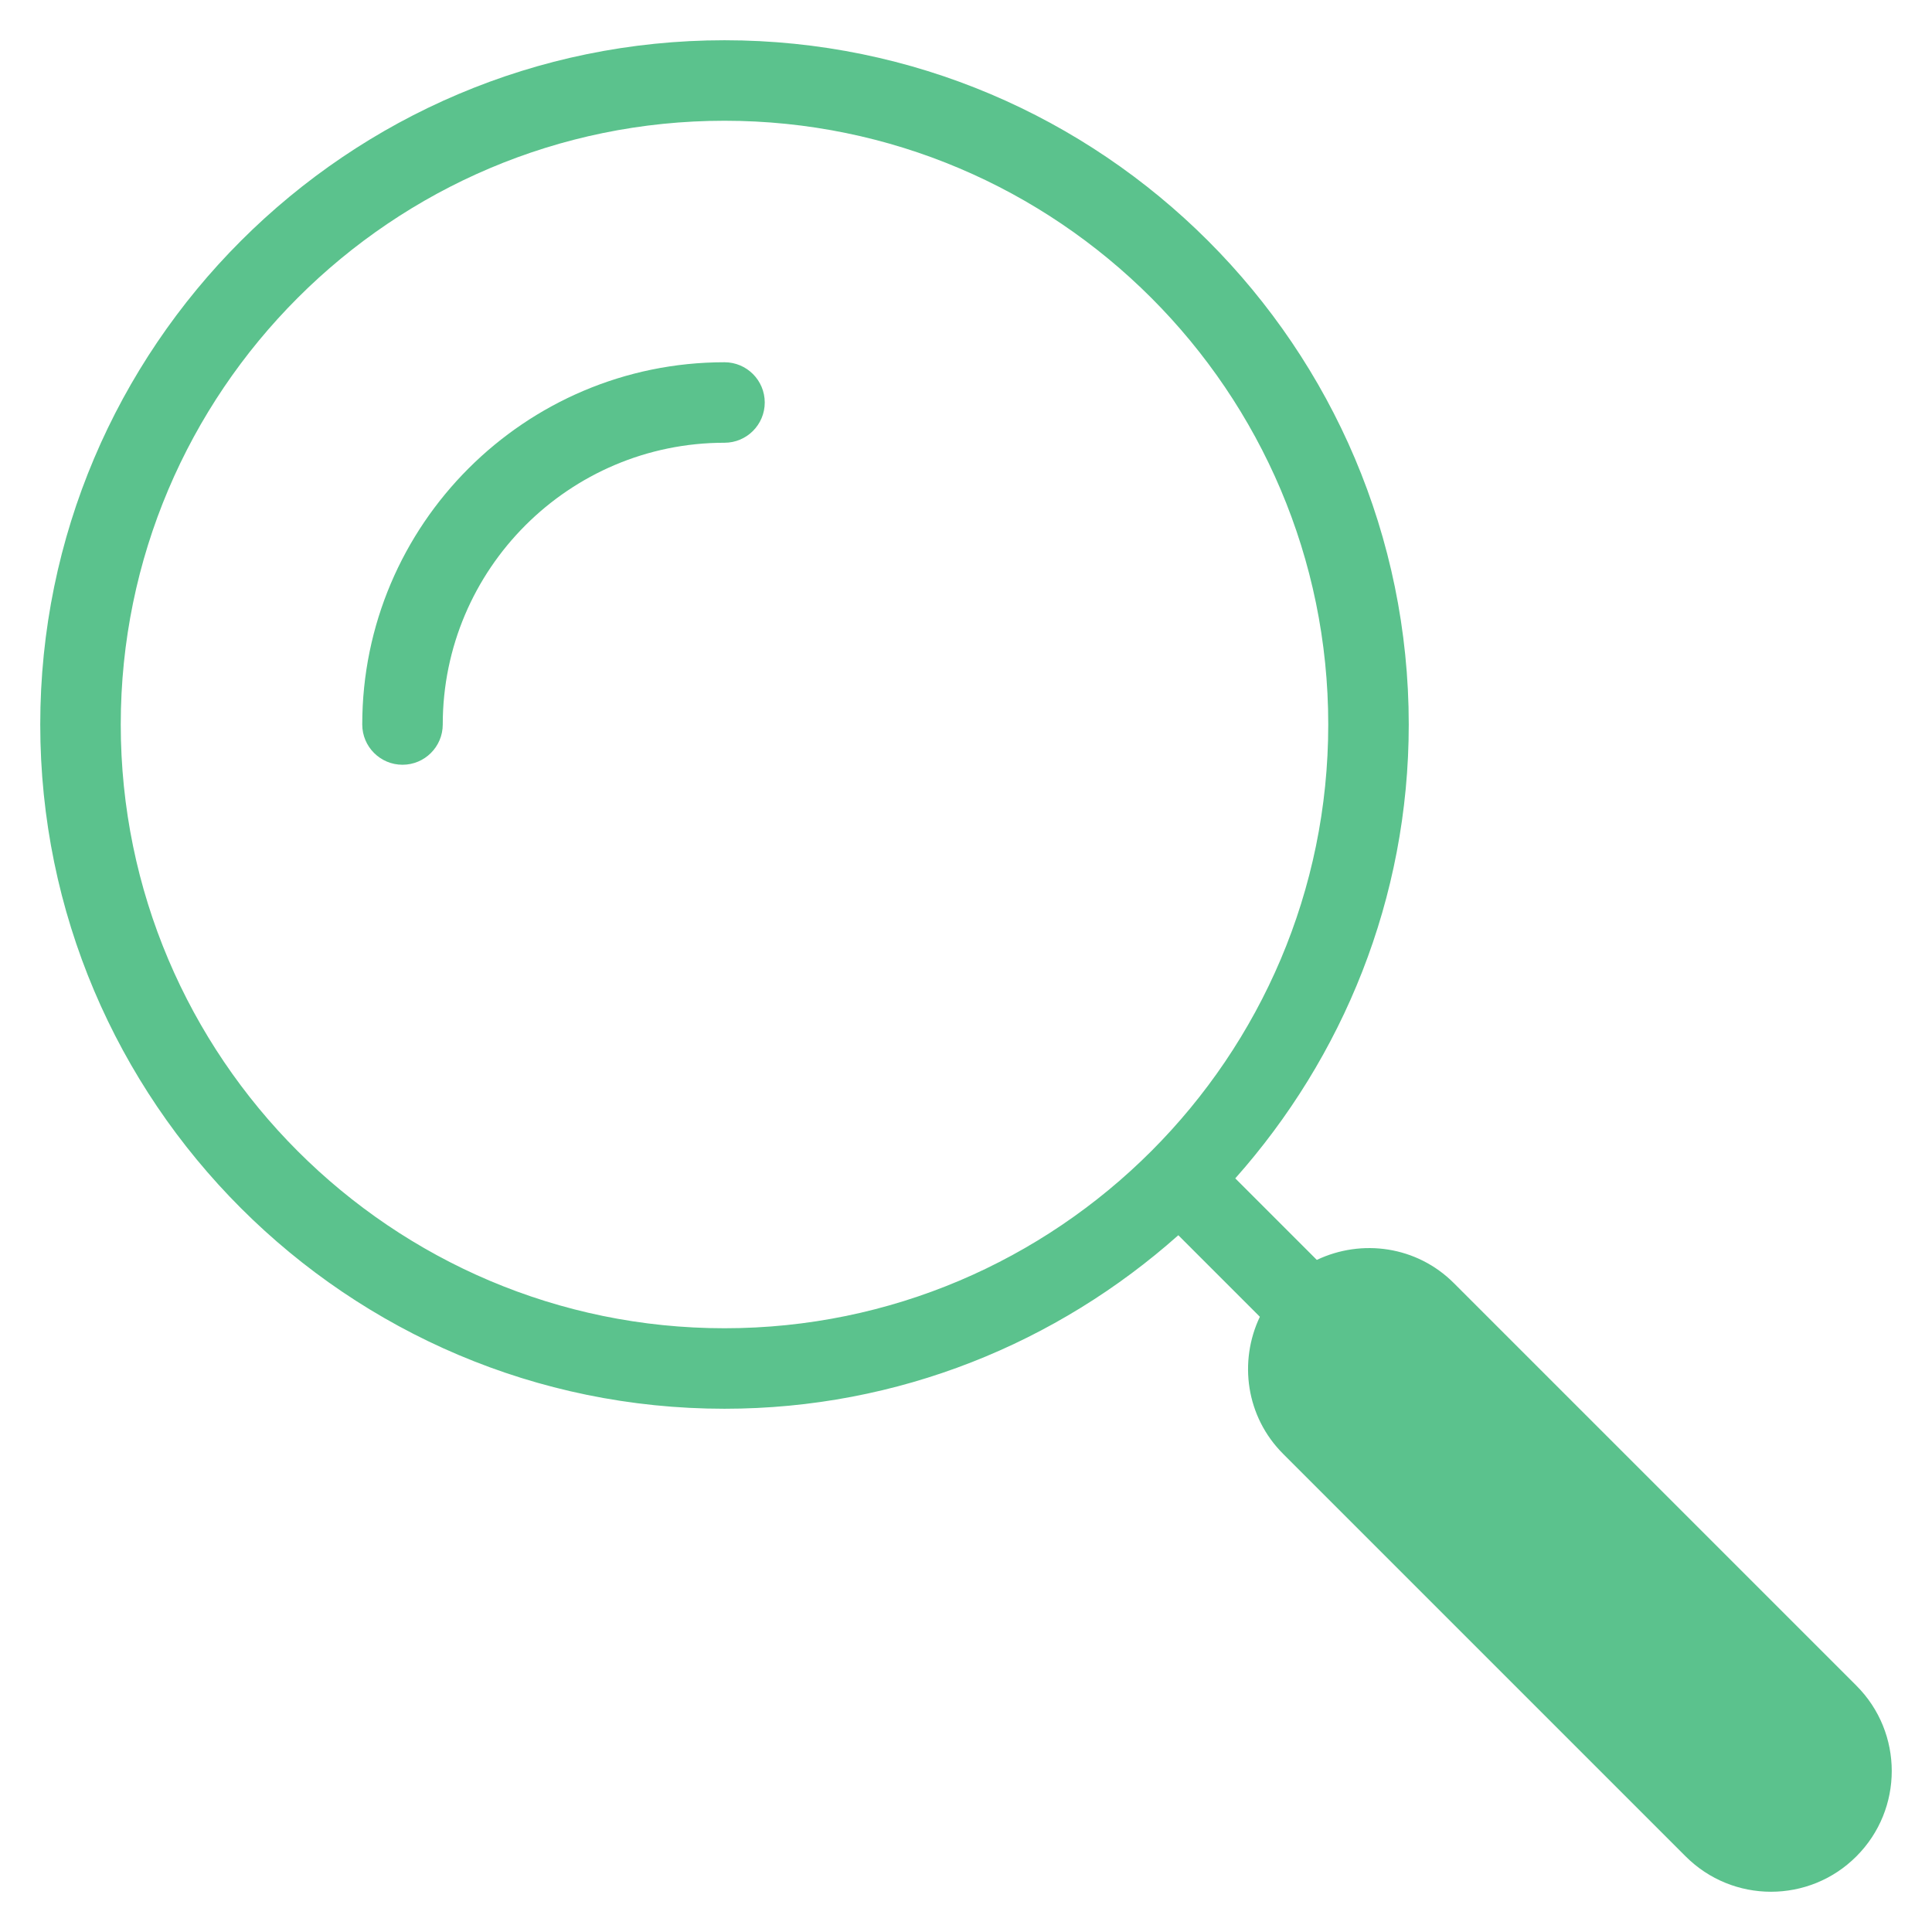 <?xml version="1.0" encoding="utf-8"?>
<!-- Generator: Adobe Illustrator 16.0.0, SVG Export Plug-In . SVG Version: 6.00 Build 0)  -->
<!DOCTYPE svg PUBLIC "-//W3C//DTD SVG 1.1//EN" "http://www.w3.org/Graphics/SVG/1.1/DTD/svg11.dtd">
<svg version="1.1" id="Layer_1" xmlns="http://www.w3.org/2000/svg" xmlns:xlink="http://www.w3.org/1999/xlink" x="0px" y="0px"
	 width="48px" height="48px" viewBox="0 0 48 48" enable-background="new 0 0 48 48" xml:space="preserve">
<g>
	<path fill="#5BC28D" d="M10,19c-0.552,0-1-0.448-1-1c0-4.962,4.038-9,9-9c0.552,0,1,0.448,1,1s-0.448,1-1,1c-3.86,0-7,3.14-7,7
		C11,18.552,10.552,19,10,19z"/>
	<path fill="#5BC28D" d="M46.121,41.879l-10-10c-0.922-0.923-2.291-1.107-3.405-0.577l-2.026-2.026C33.361,26.27,35,22.328,35,18
		c0-9.374-7.626-17-17-17S1,8.626,1,18s7.626,17,17,17c4.328,0,8.27-1.639,11.275-4.311l2.026,2.026
		c-0.53,1.114-0.345,2.483,0.577,3.405l10,10C42.464,46.707,43.232,47,44,47s1.536-0.293,2.121-0.879
		C47.293,44.95,47.293,43.05,46.121,41.879z M3,18C3,9.729,9.729,3,18,3c8.271,0,15,6.729,15,15c0,8.271-6.729,15-15,15
		C9.729,33,3,26.271,3,18z"/>
</g>
</svg>

